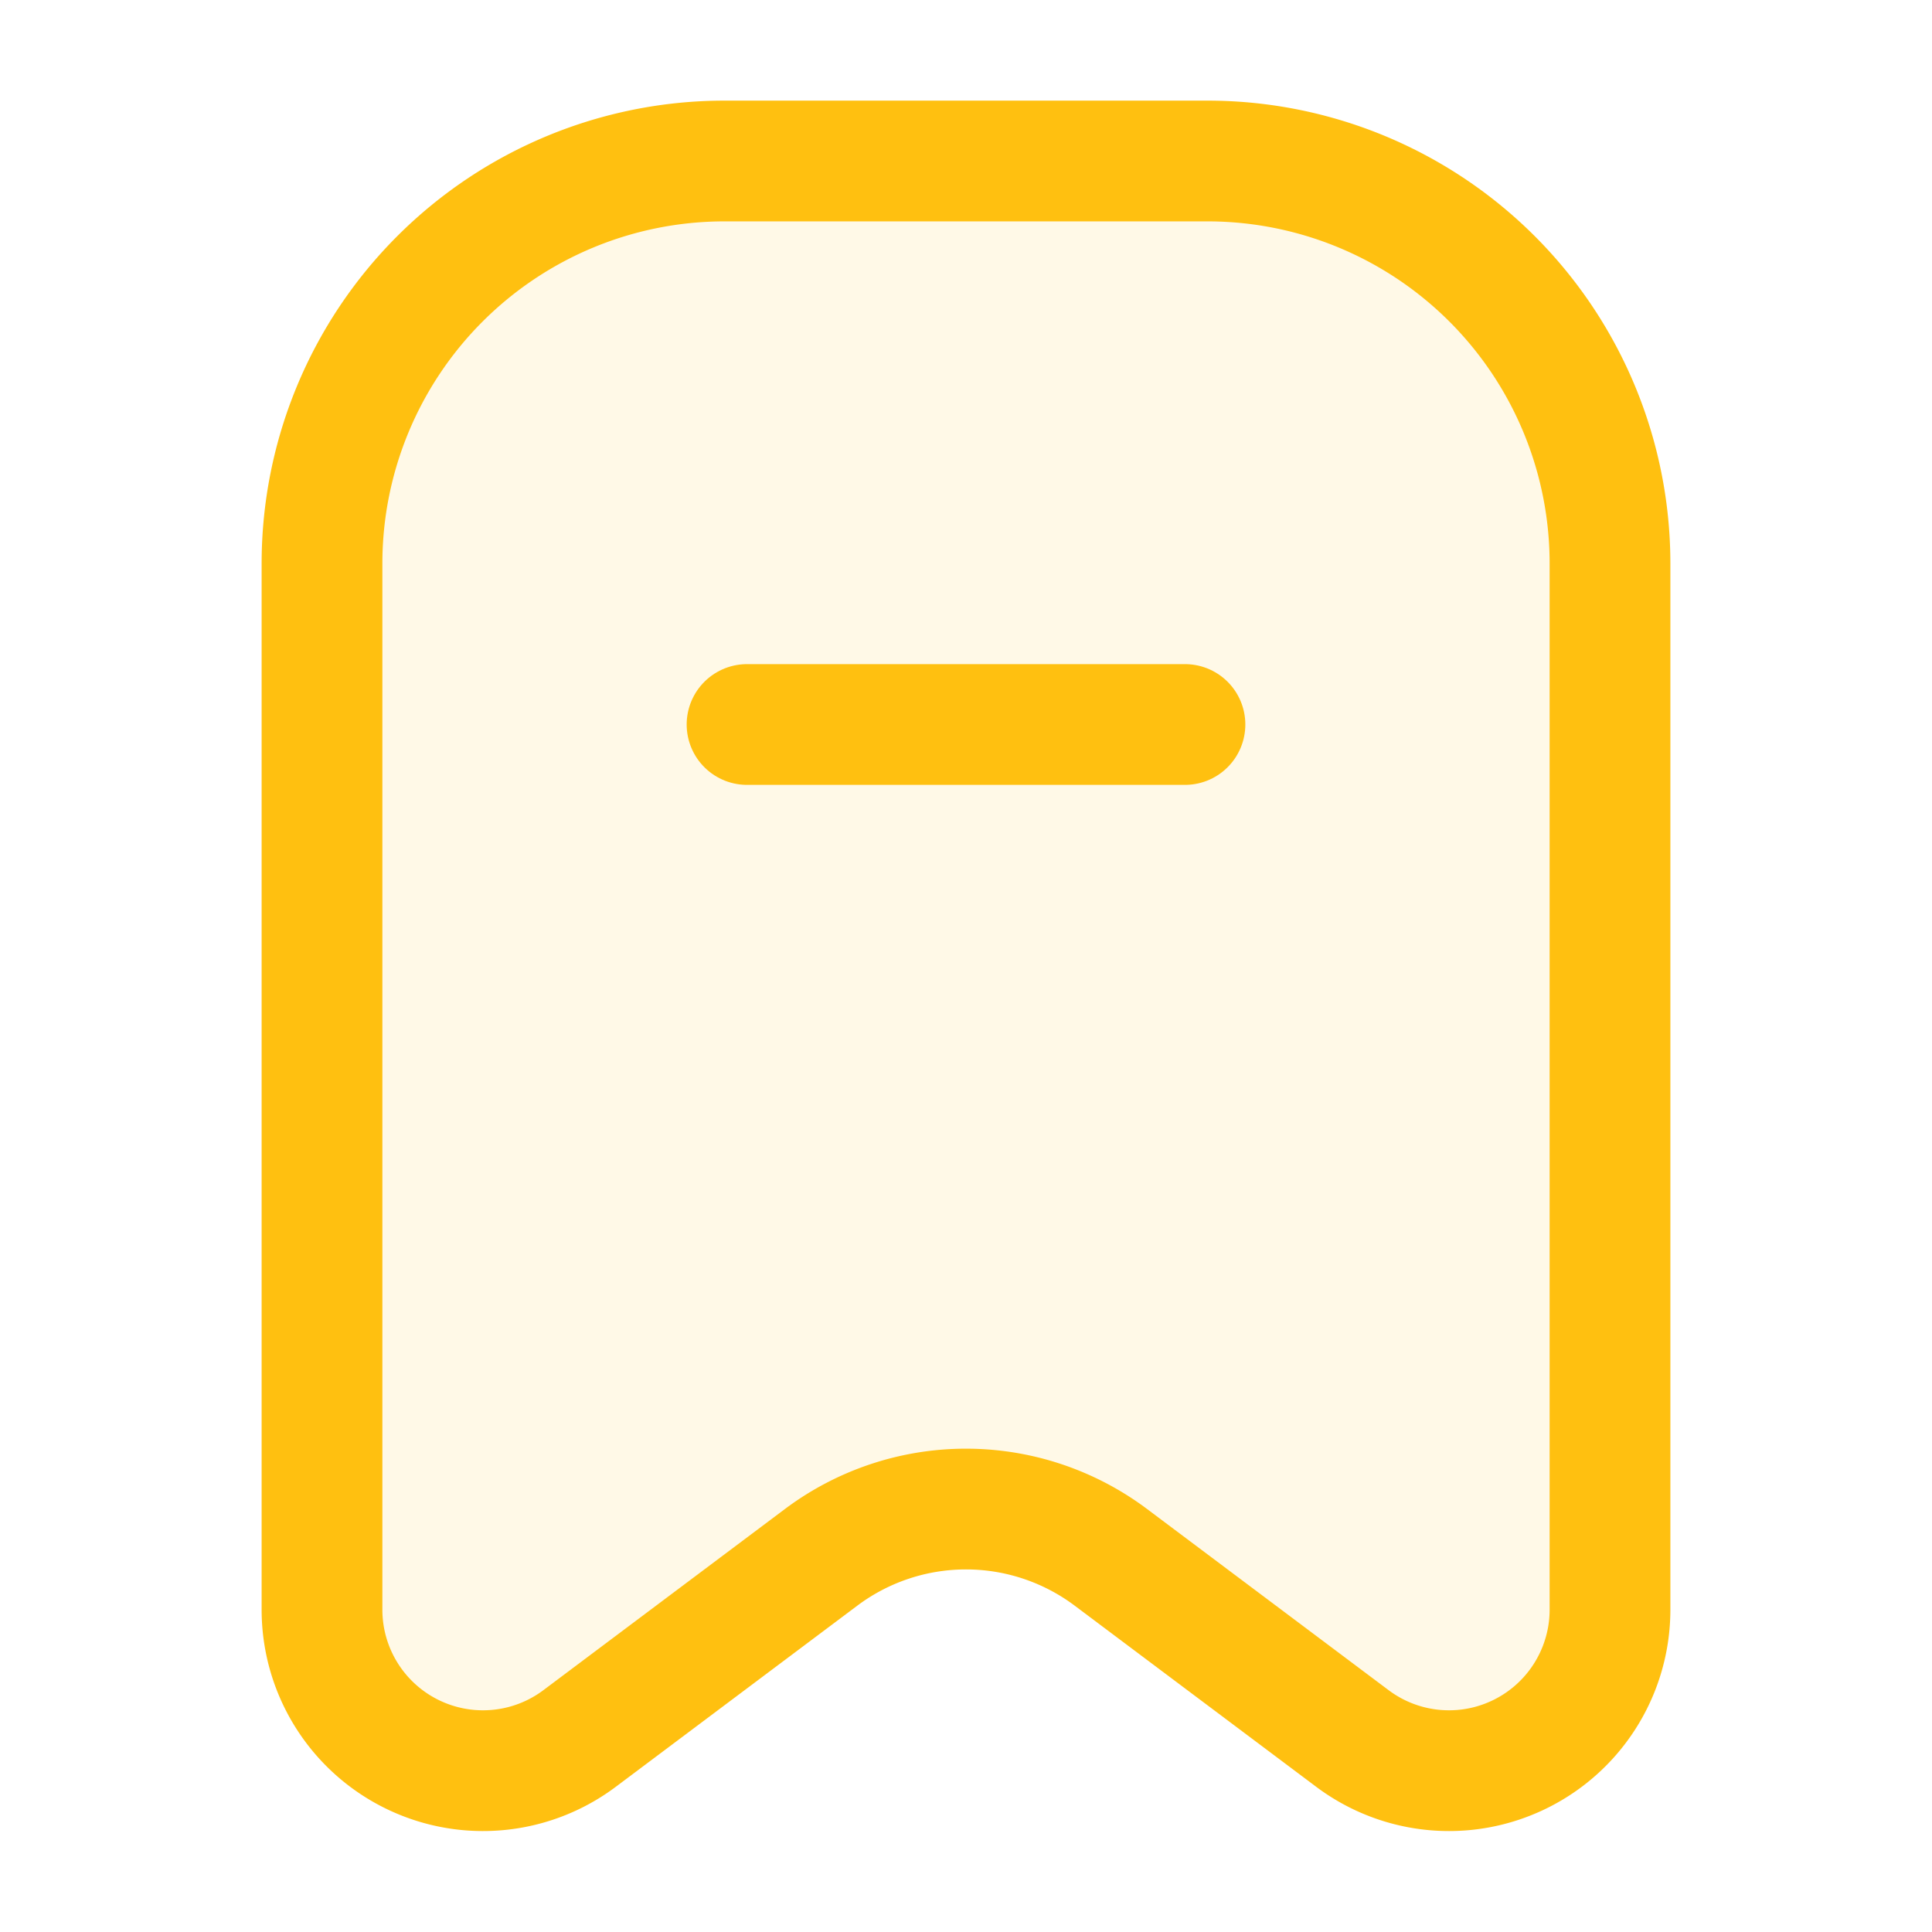 <svg id="Layer_1" data-name="Layer 1" xmlns="http://www.w3.org/2000/svg" viewBox="0 0 24 24"><defs><style>.cls-1,.cls-3,.cls-4{fill:none;}.cls-2{fill:#ffc010;opacity:0.1;}.cls-3,.cls-4{stroke:#ffc010;stroke-linecap:round;stroke-width:1.5px;}.cls-3{stroke-miterlimit:10;}.cls-4{stroke-linejoin:round;}</style></defs><title>Wishlist</title><rect class="cls-1" width="24" height="24"/><g id="Wishlist"><path class="cls-2" d="M182.672,177.694v13a2.004,2.004,0,0,1-3.2,1.6l-3-2.25a3,3,0,0,0-3.6,0l-3,2.25a2.004,2.004,0,0,1-3.2-1.6v-13a5.002,5.002,0,0,1,5-5h6A5.002,5.002,0,0,1,182.672,177.694Z" transform="translate(-162.672 -170.693)"/><path class="cls-3" d="M166.672,190.689V177.693a5,5,0,0,1,5-5h6a5,5,0,0,1,5,5v12.996a2,2,0,0,1-3.2,1.6l-3-2.25a3,3,0,0,0-3.6,0l-3,2.25A2,2,0,0,1,166.672,190.689Z" transform="translate(-162.672 -170.693)"/><line class="cls-4" x1="9.28" y1="9" x2="14.72" y2="9"/></g></svg>